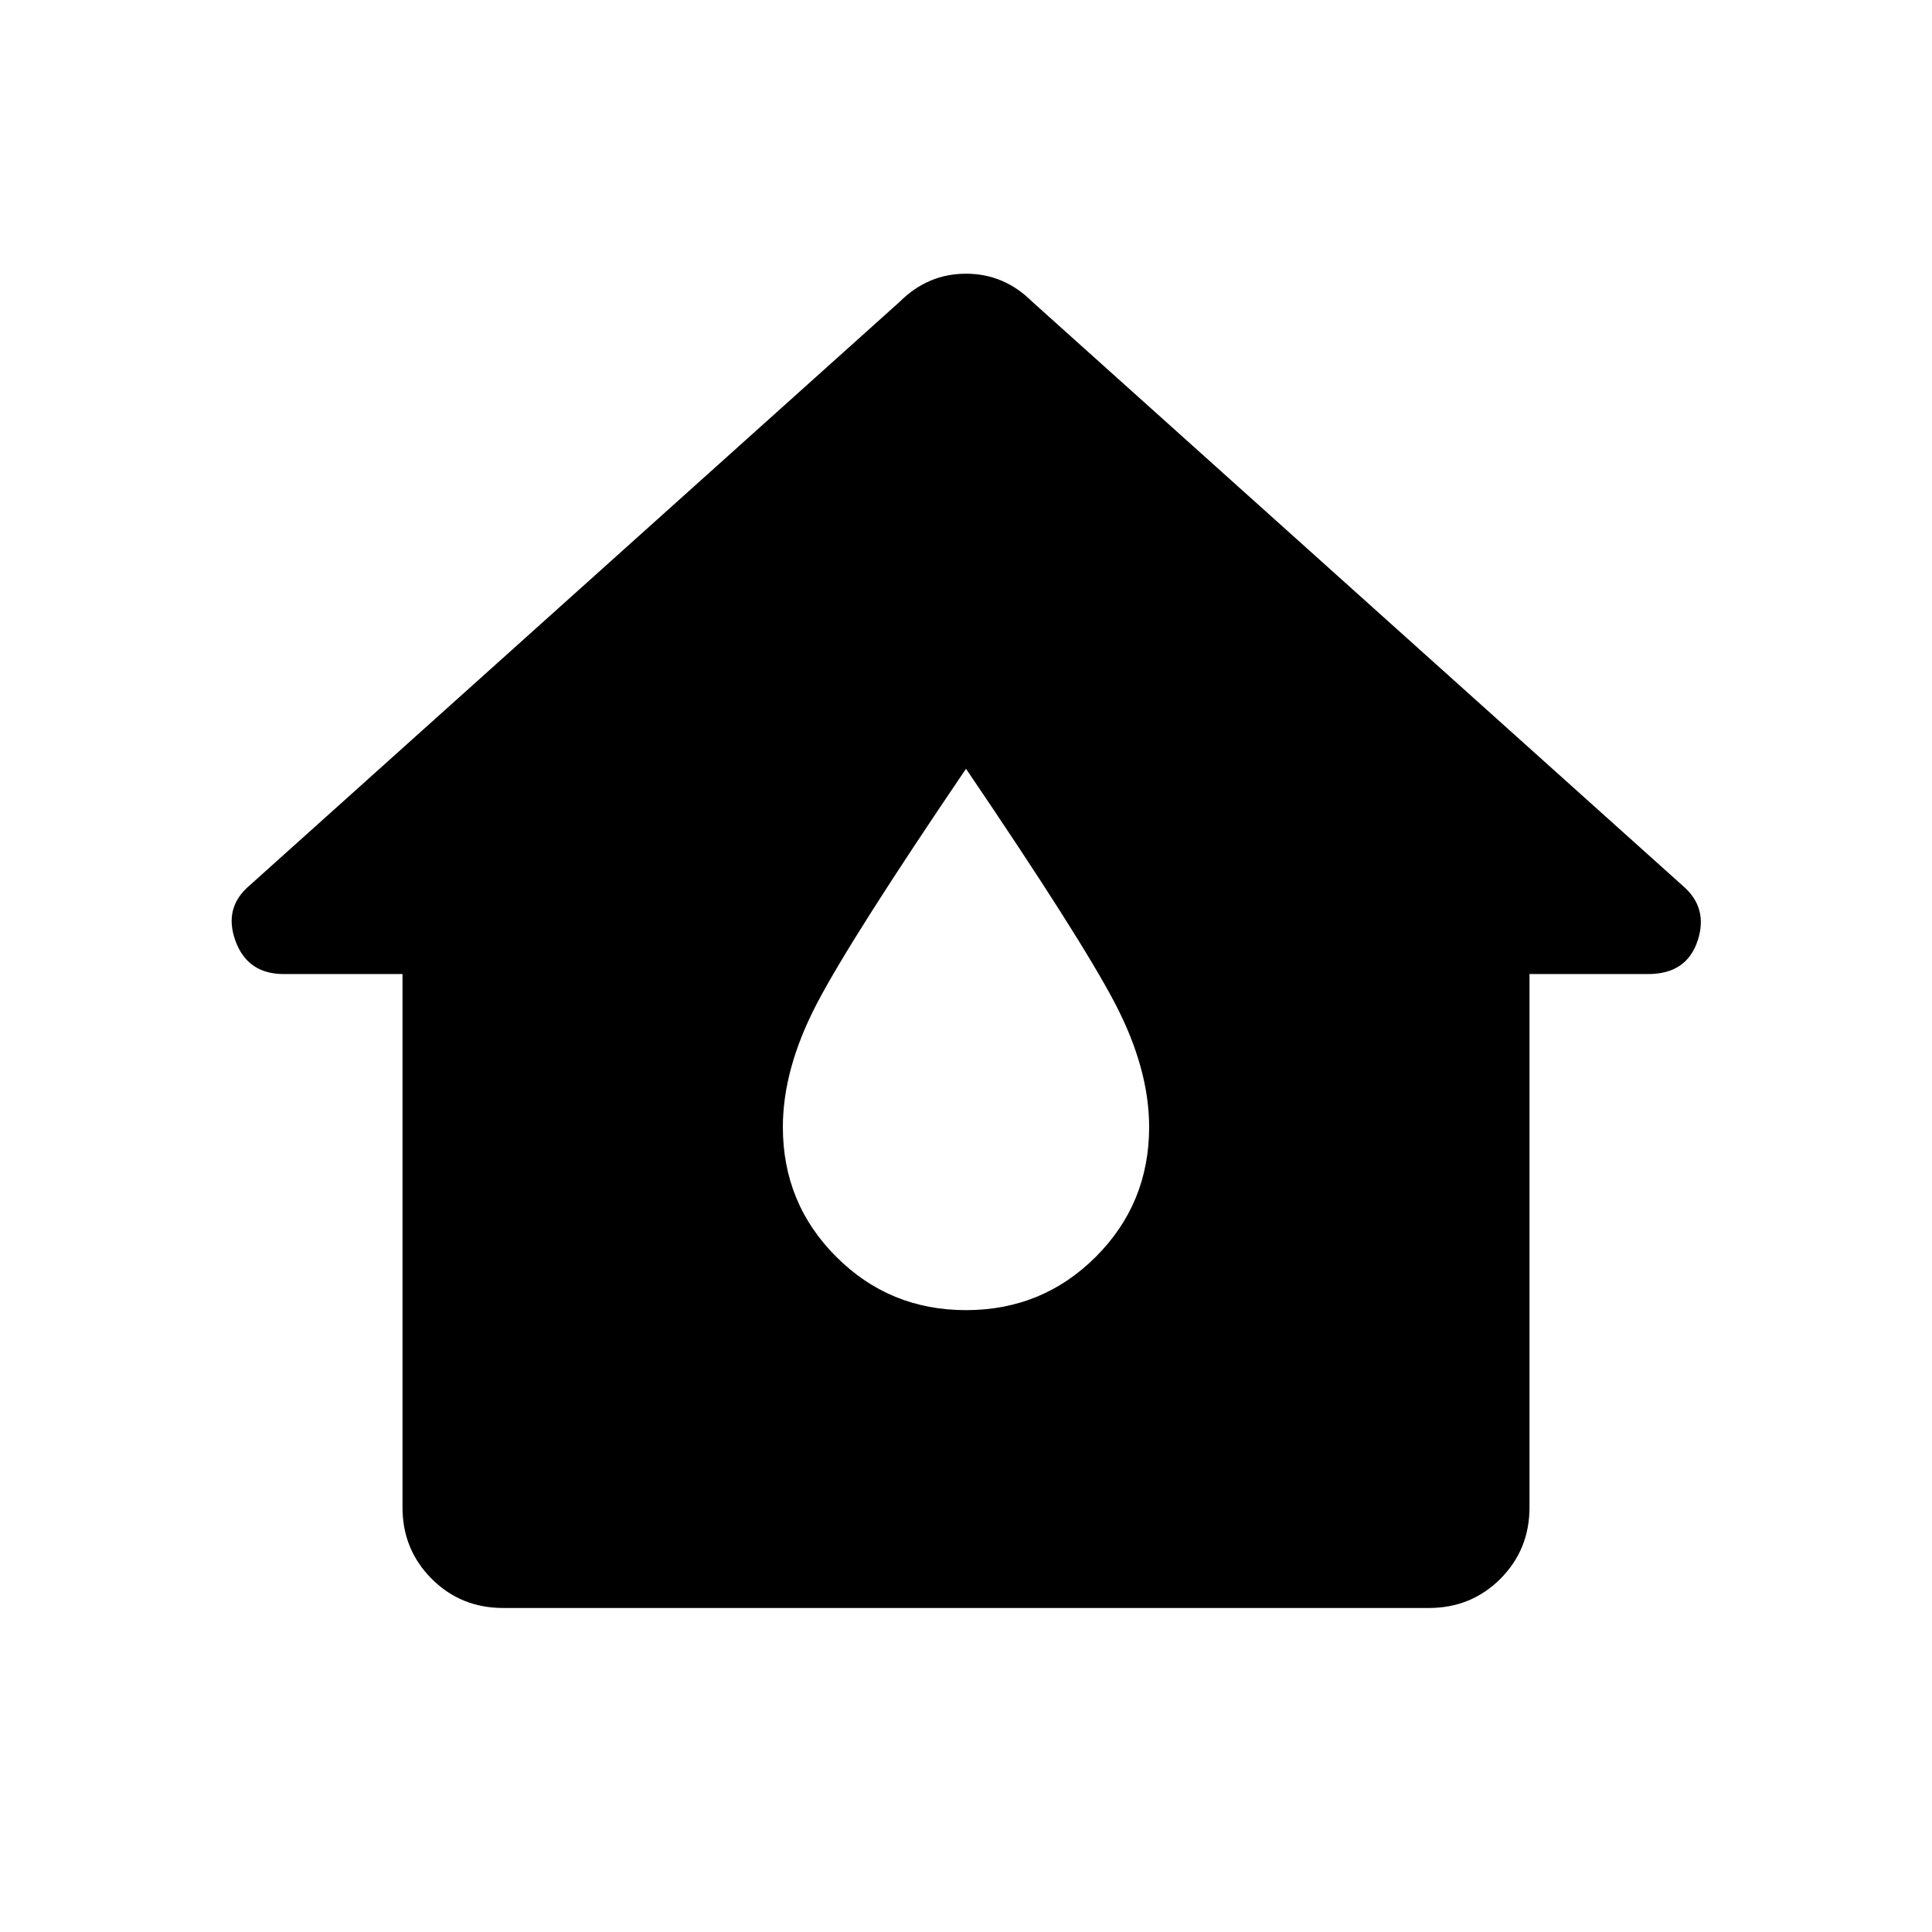 <svg xmlns="http://www.w3.org/2000/svg" height="24" width="24"><path d="M6.25 19.975Q5.725 19.975 5.363 19.613Q5 19.25 5 18.725V12.1H3.525Q3.075 12.1 2.925 11.688Q2.775 11.275 3.1 11L11.175 3.75Q11.525 3.4 12 3.4Q12.475 3.4 12.825 3.75L20.9 11Q21.225 11.275 21.088 11.688Q20.95 12.1 20.475 12.1H19V18.725Q19 19.25 18.638 19.613Q18.275 19.975 17.75 19.975ZM12 16.275Q12.95 16.275 13.613 15.612Q14.275 14.95 14.275 14Q14.275 13.275 13.85 12.462Q13.425 11.65 12 9.55Q10.575 11.65 10.15 12.462Q9.725 13.275 9.725 14Q9.725 14.95 10.388 15.612Q11.05 16.275 12 16.275Z"/></svg>